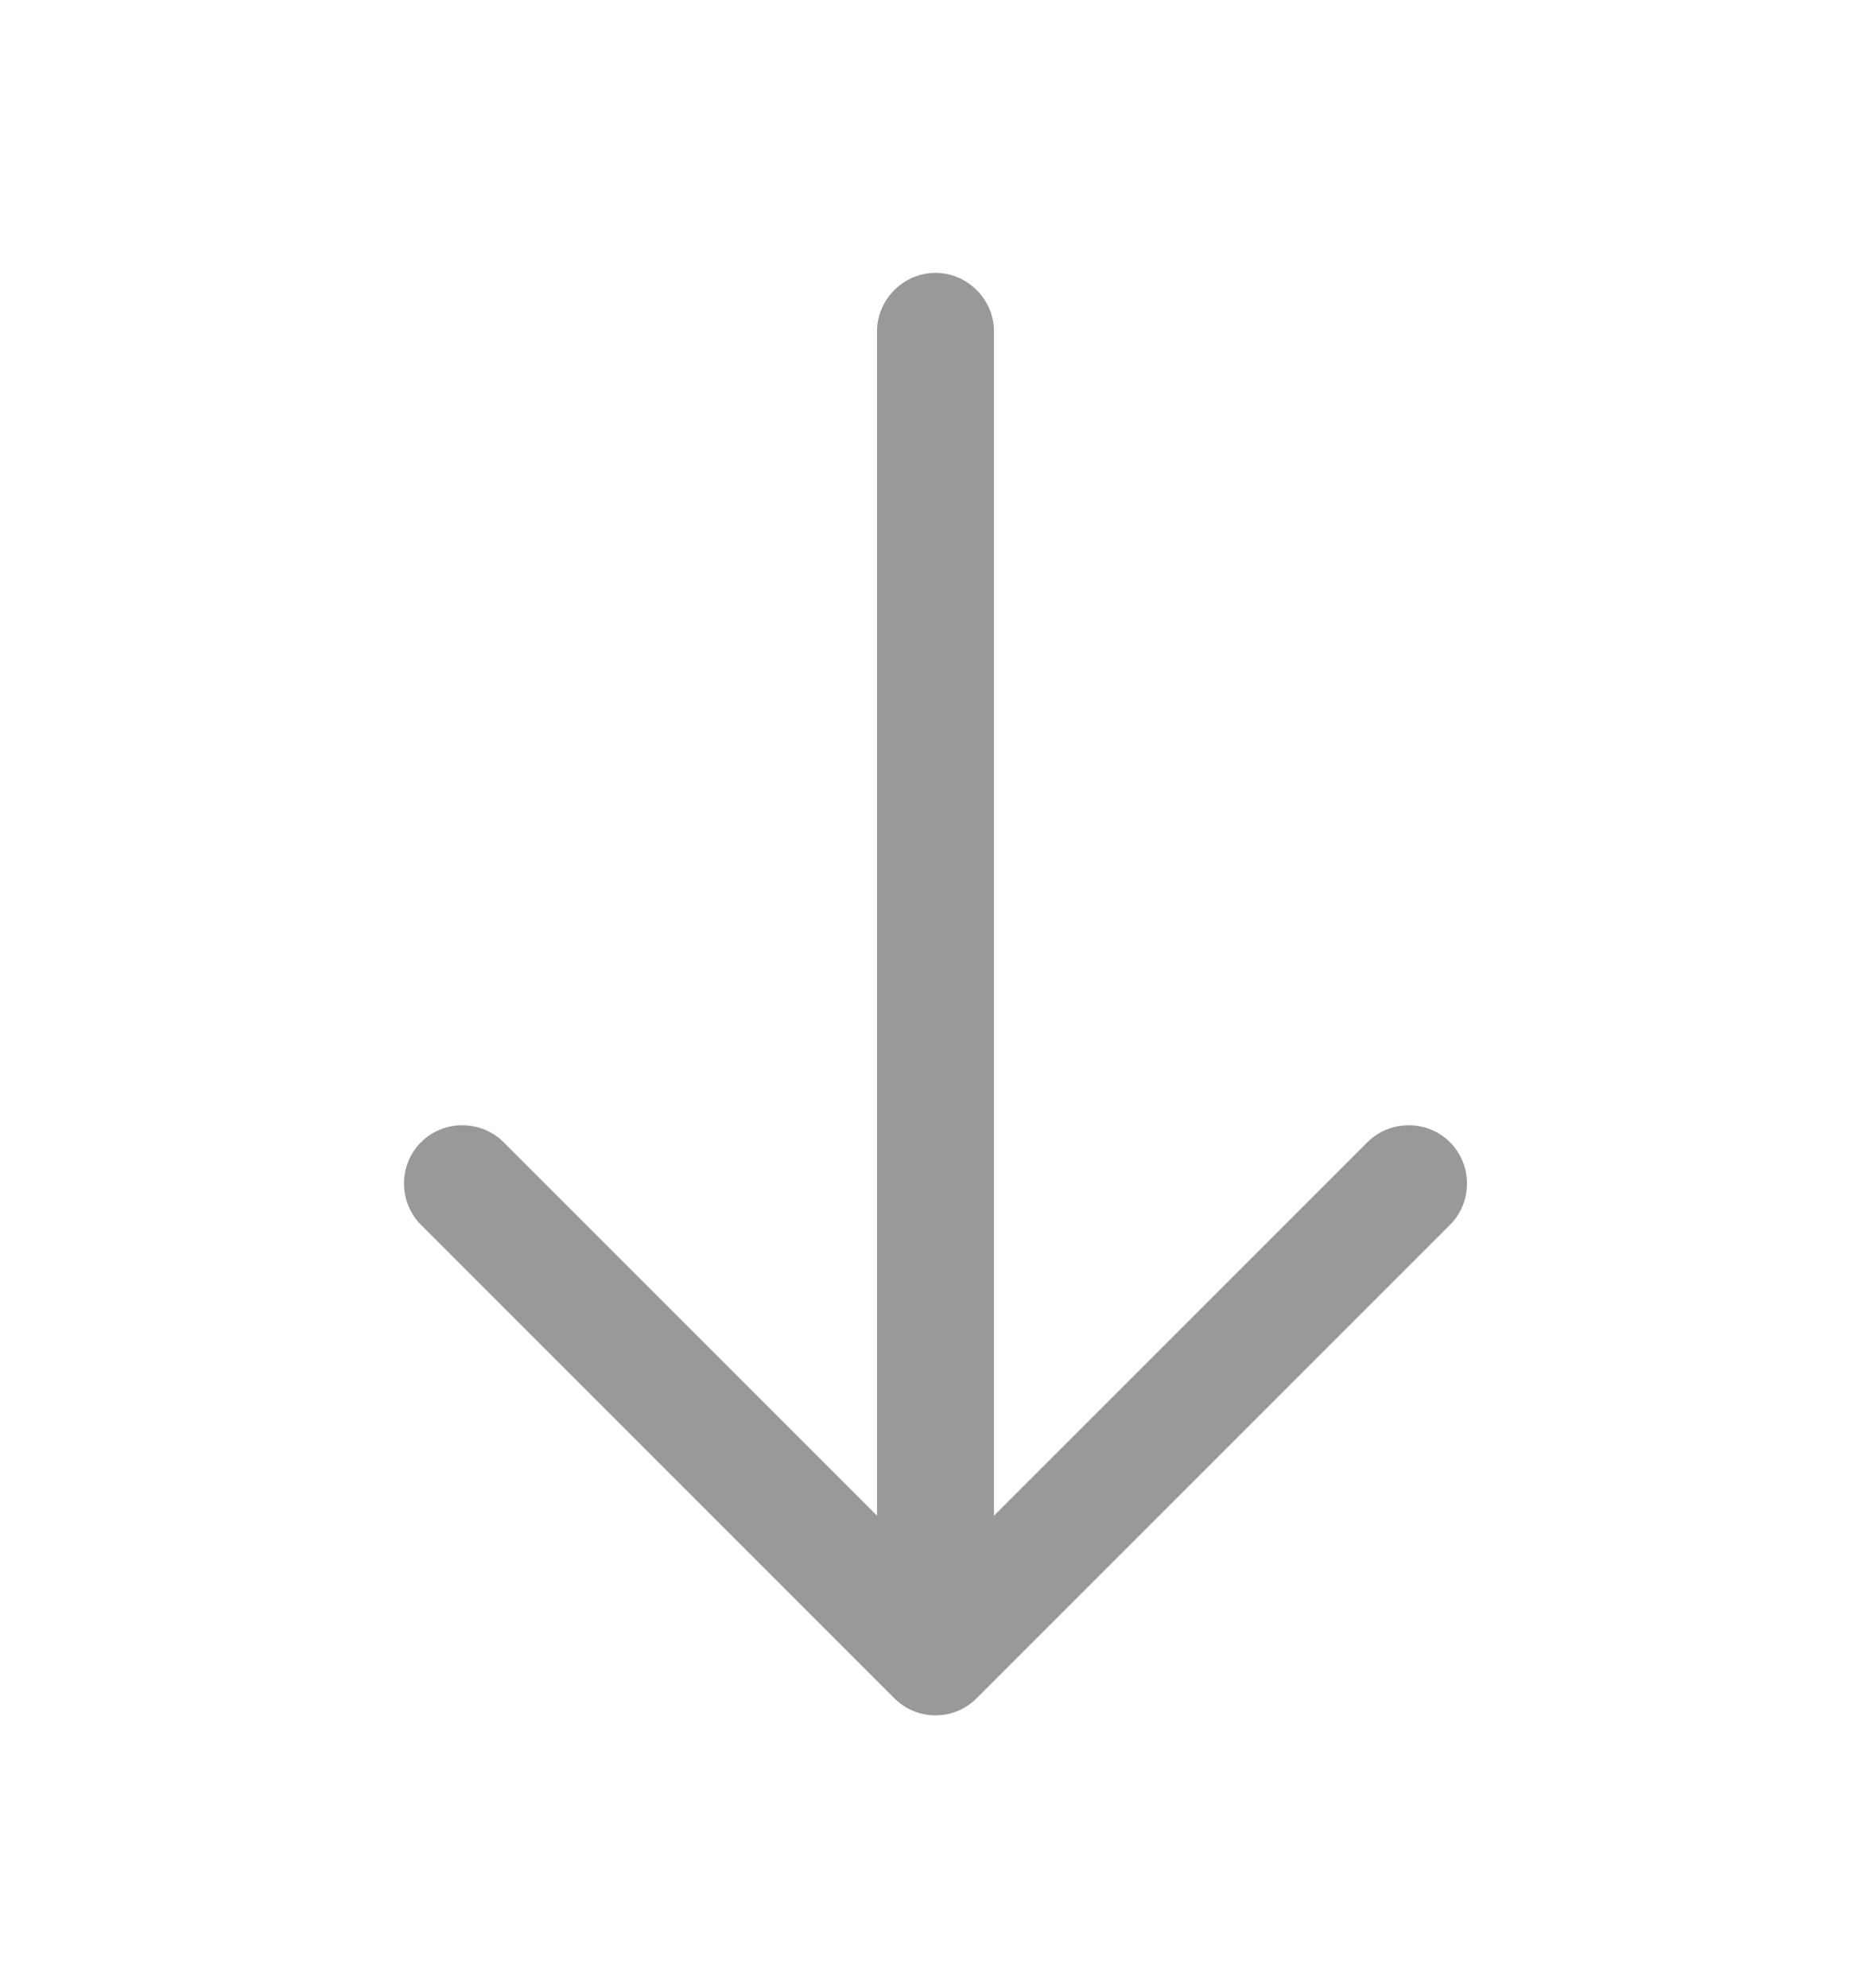 <svg width="16" height="17" viewBox="0 0 16 17" fill="none" xmlns="http://www.w3.org/2000/svg">
<path d="M8 14.667C7.873 14.667 7.747 14.62 7.647 14.52L3.6 10.473C3.407 10.28 3.407 9.96 3.6 9.767C3.793 9.573 4.113 9.573 4.307 9.767L8 13.46L11.693 9.767C11.887 9.573 12.207 9.573 12.4 9.767C12.593 9.96 12.593 10.28 12.4 10.473L8.353 14.52C8.253 14.62 8.127 14.667 8 14.667Z" fill="#999999"/>
<path d="M8 14.553C7.727 14.553 7.5 14.327 7.5 14.053V2.833C7.5 2.56 7.727 2.333 8 2.333C8.273 2.333 8.5 2.56 8.5 2.833V14.053C8.5 14.327 8.273 14.553 8 14.553Z" fill="#999999"/>
</svg>
